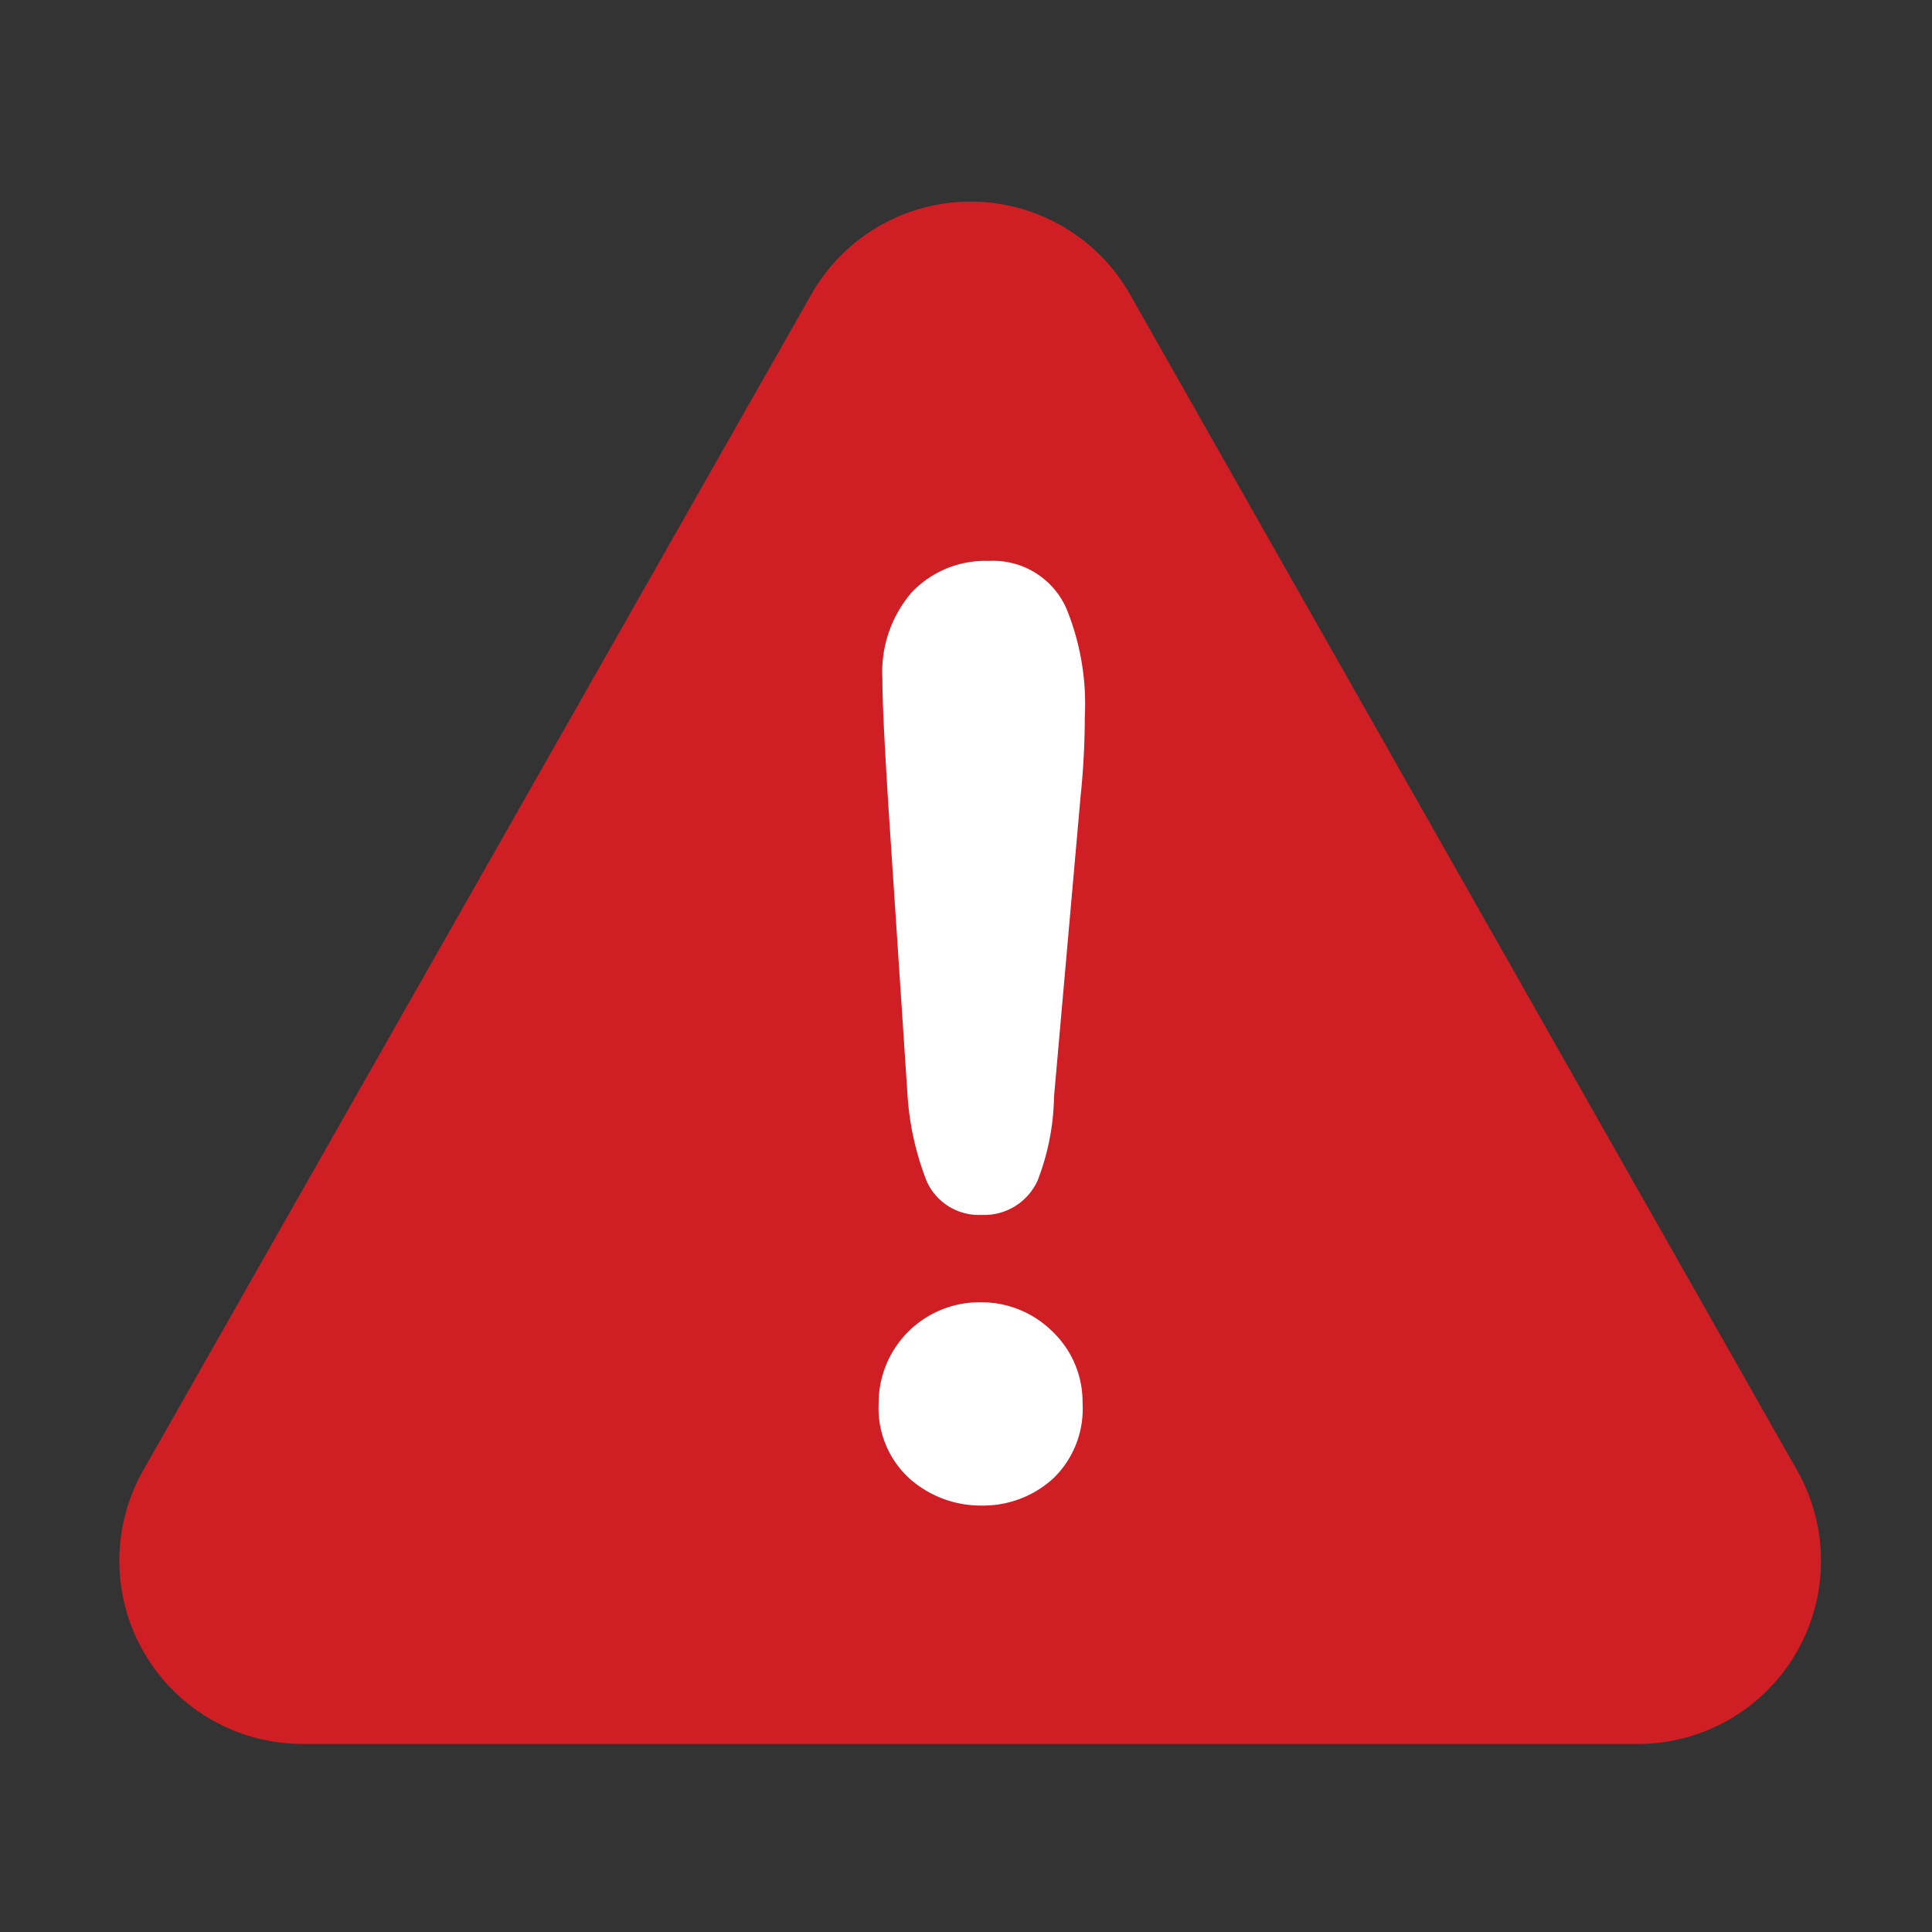 <svg xmlns="http://www.w3.org/2000/svg" id="ico_warning" width="18" height="18" viewBox="0 0 18 18">
    <rect x="0" y="0" width="18" height="18" fill="#333333" stroke="none"/>
    <defs>
        <style>
            .cls-3{fill:#fff}
        </style>
    </defs>
    <path id="사각형_18207" fill="none" d="M0 0H18V18H0z"/>
    <path id="패스_30987" fill="#cf1f25" d="M15.8 13.139L9.583 2.179a1.707 1.707 0 0 0-2.967 0L.389 13.139a1.707 1.707 0 0 0 1.487 2.547h12.44a1.706 1.706 0 0 0 1.484-2.547z" transform="translate(.944 .562)"/>
    <path id="패스_30988" d="M12.406 18.34a.969.969 0 0 1-.667.253 1 1 0 0 1-.667-.247.886.886 0 0 1-.293-.7.939.939 0 0 1 .933-.947h.02a.939.939 0 0 1 .667.273.906.906 0 0 1 .28.667.9.9 0 0 1-.273.701z" class="cls-3" transform="translate(-2.593 -4.566)"/>
    <path id="패스_30989" d="M12.676 8.539l-.247 2.793a2.246 2.246 0 0 1-.153.78.546.546 0 0 1-.52.32.533.533 0 0 1-.513-.313 2.662 2.662 0 0 1-.18-.82l-.18-2.72c-.033-.54-.053-.913-.053-1.147a1.135 1.135 0 0 1 .273-.8.945.945 0 0 1 .72-.293.746.746 0 0 1 .72.44 2.353 2.353 0 0 1 .173 1.013 7.351 7.351 0 0 1-.04.747z" class="cls-3" transform="translate(-2.609 -1.113)"/>
</svg>
